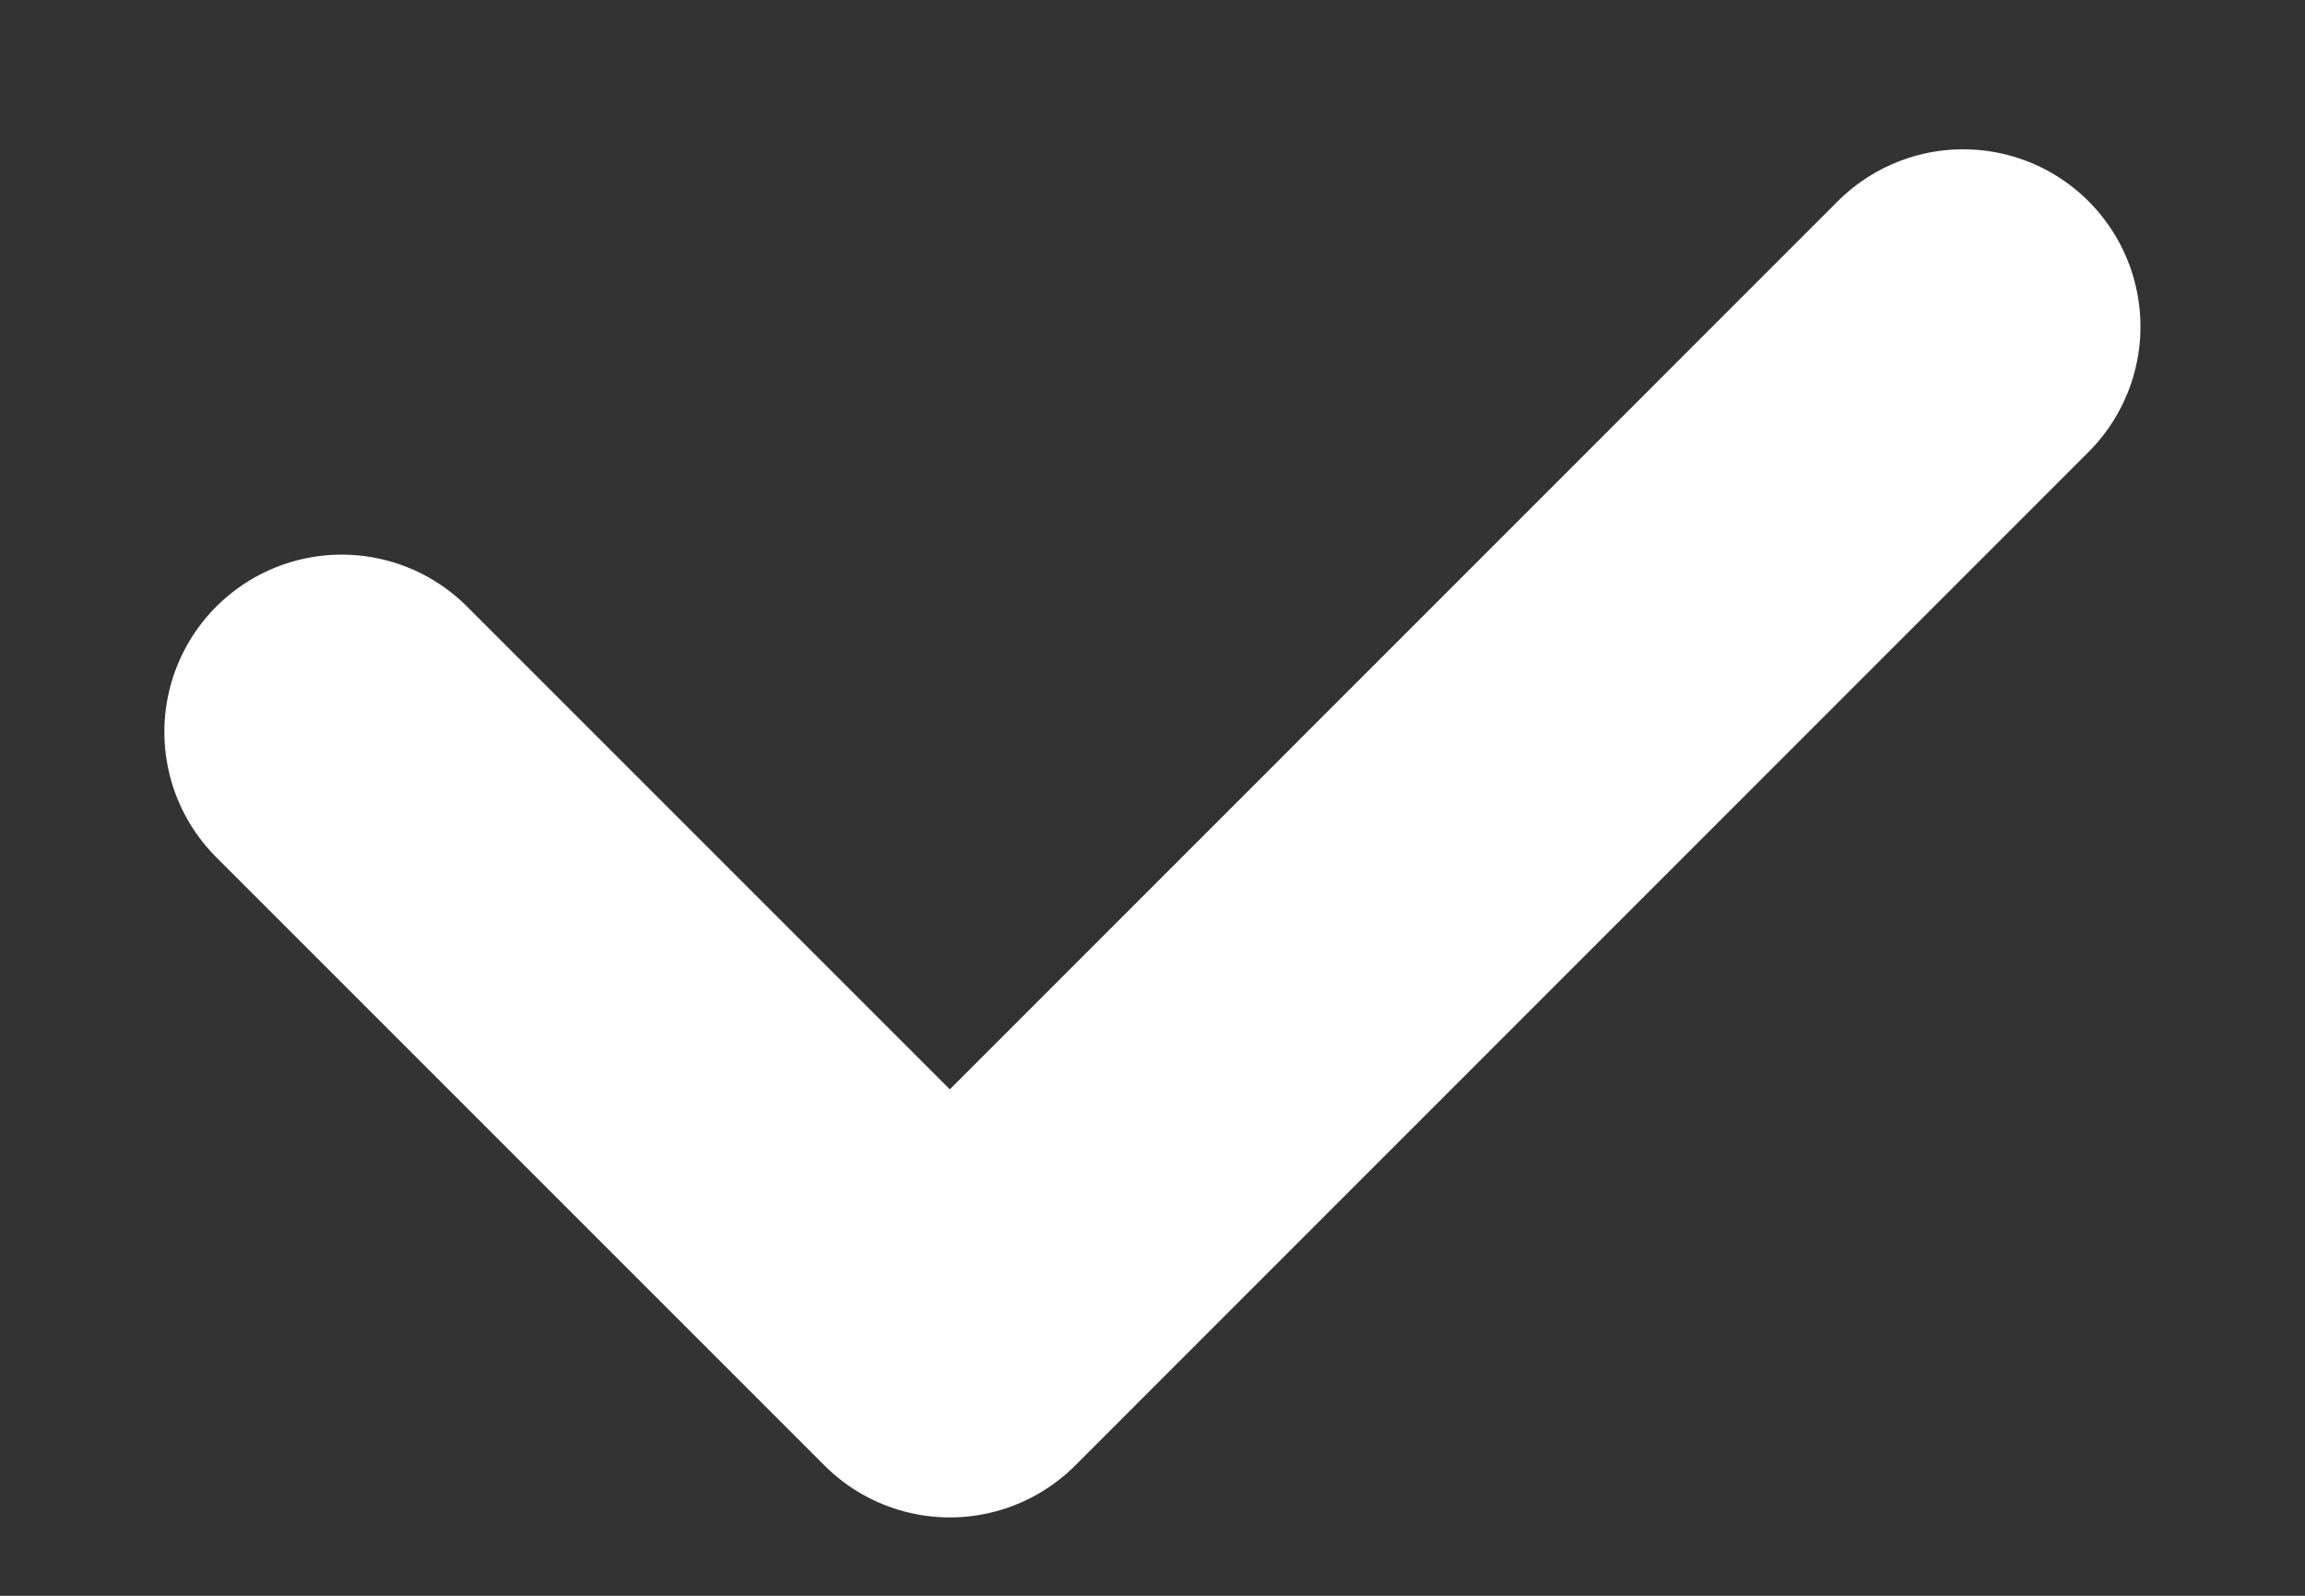 <svg width="13" height="9" viewBox="0 0 13 9" fill="none" xmlns="http://www.w3.org/2000/svg">
<rect x="0" y="0" width="13" height="9" fill="#333333" stroke="none"/>
<path d="M1.927 4.128L5.357 7.558L11.072 1.842" stroke="white" stroke-width="2" stroke-linecap="round" stroke-linejoin="round"/>
</svg>
